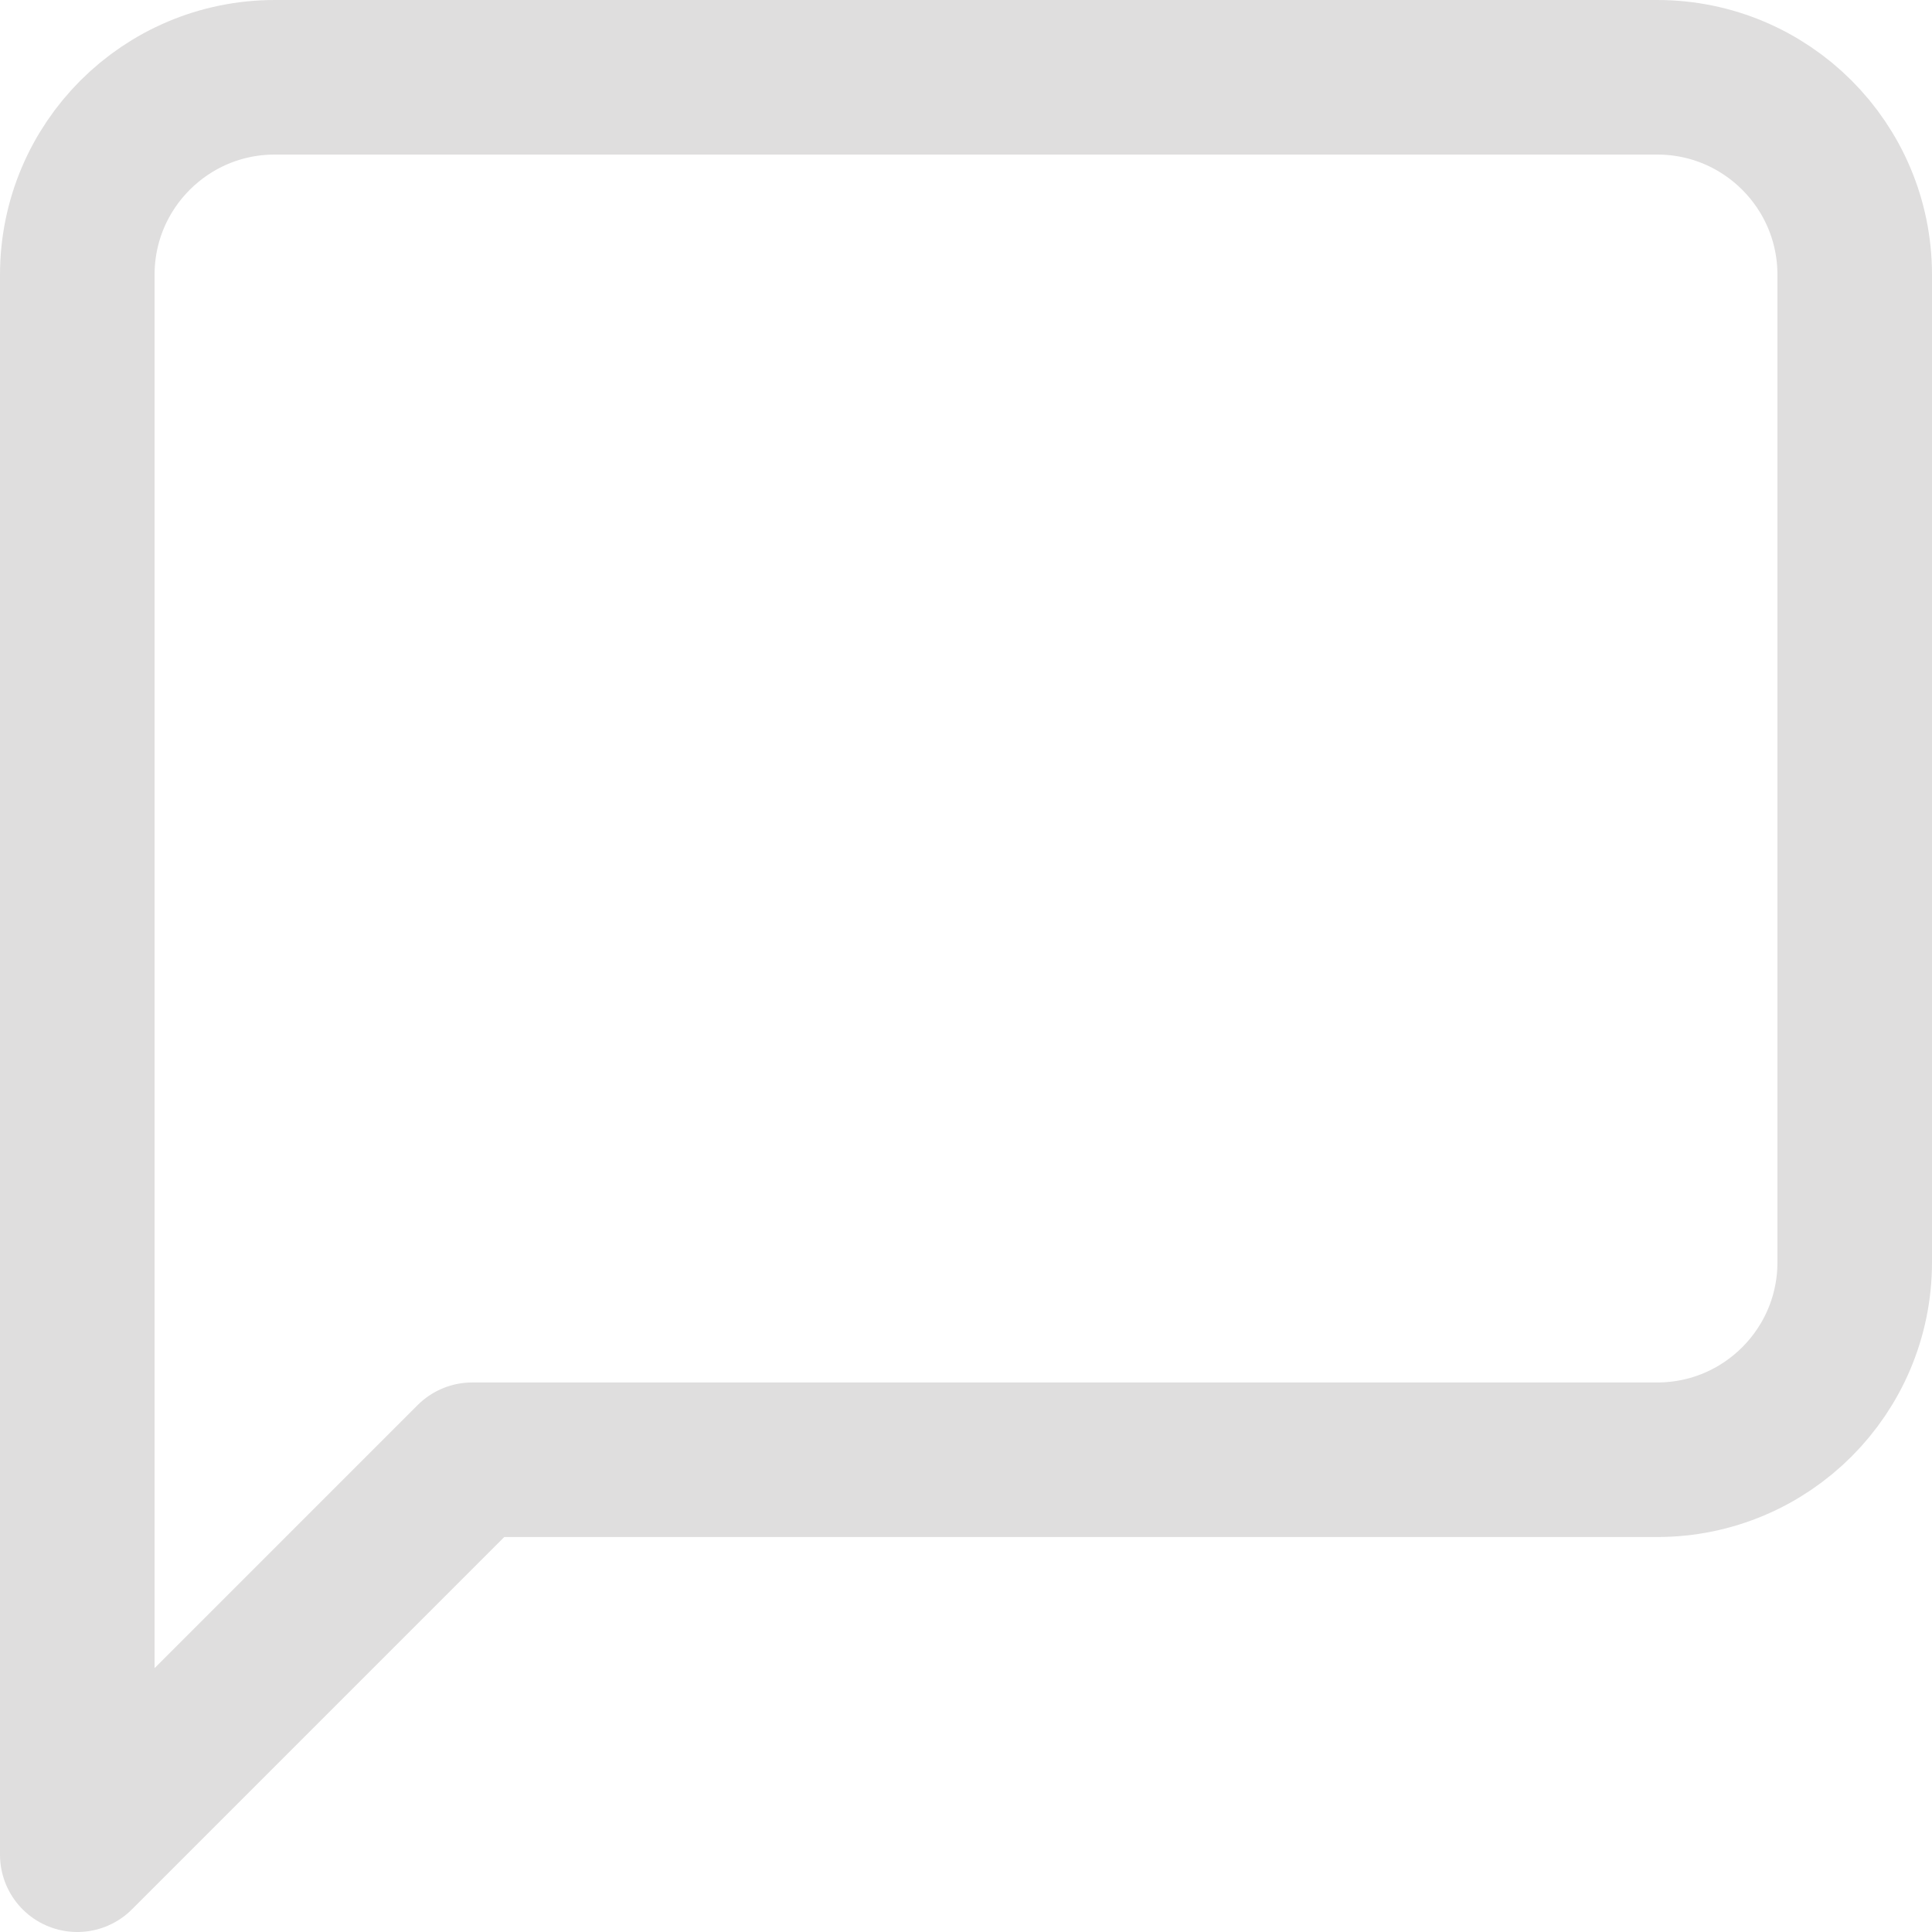 <svg width="25" height="25" viewBox="0 0 25 25" fill="none" xmlns="http://www.w3.org/2000/svg">
<path fill-rule="evenodd" clip-rule="evenodd" d="M24 16.333C24 17.745 22.856 18.889 21.444 18.889H6.111L1 24V3.556C1 2.144 2.144 1 3.556 1H21.444C22.856 1 24 2.144 24 3.556V16.333Z" stroke="#DFDEDE" stroke-width="2" stroke-linecap="round" stroke-linejoin="round"/>
</svg>
